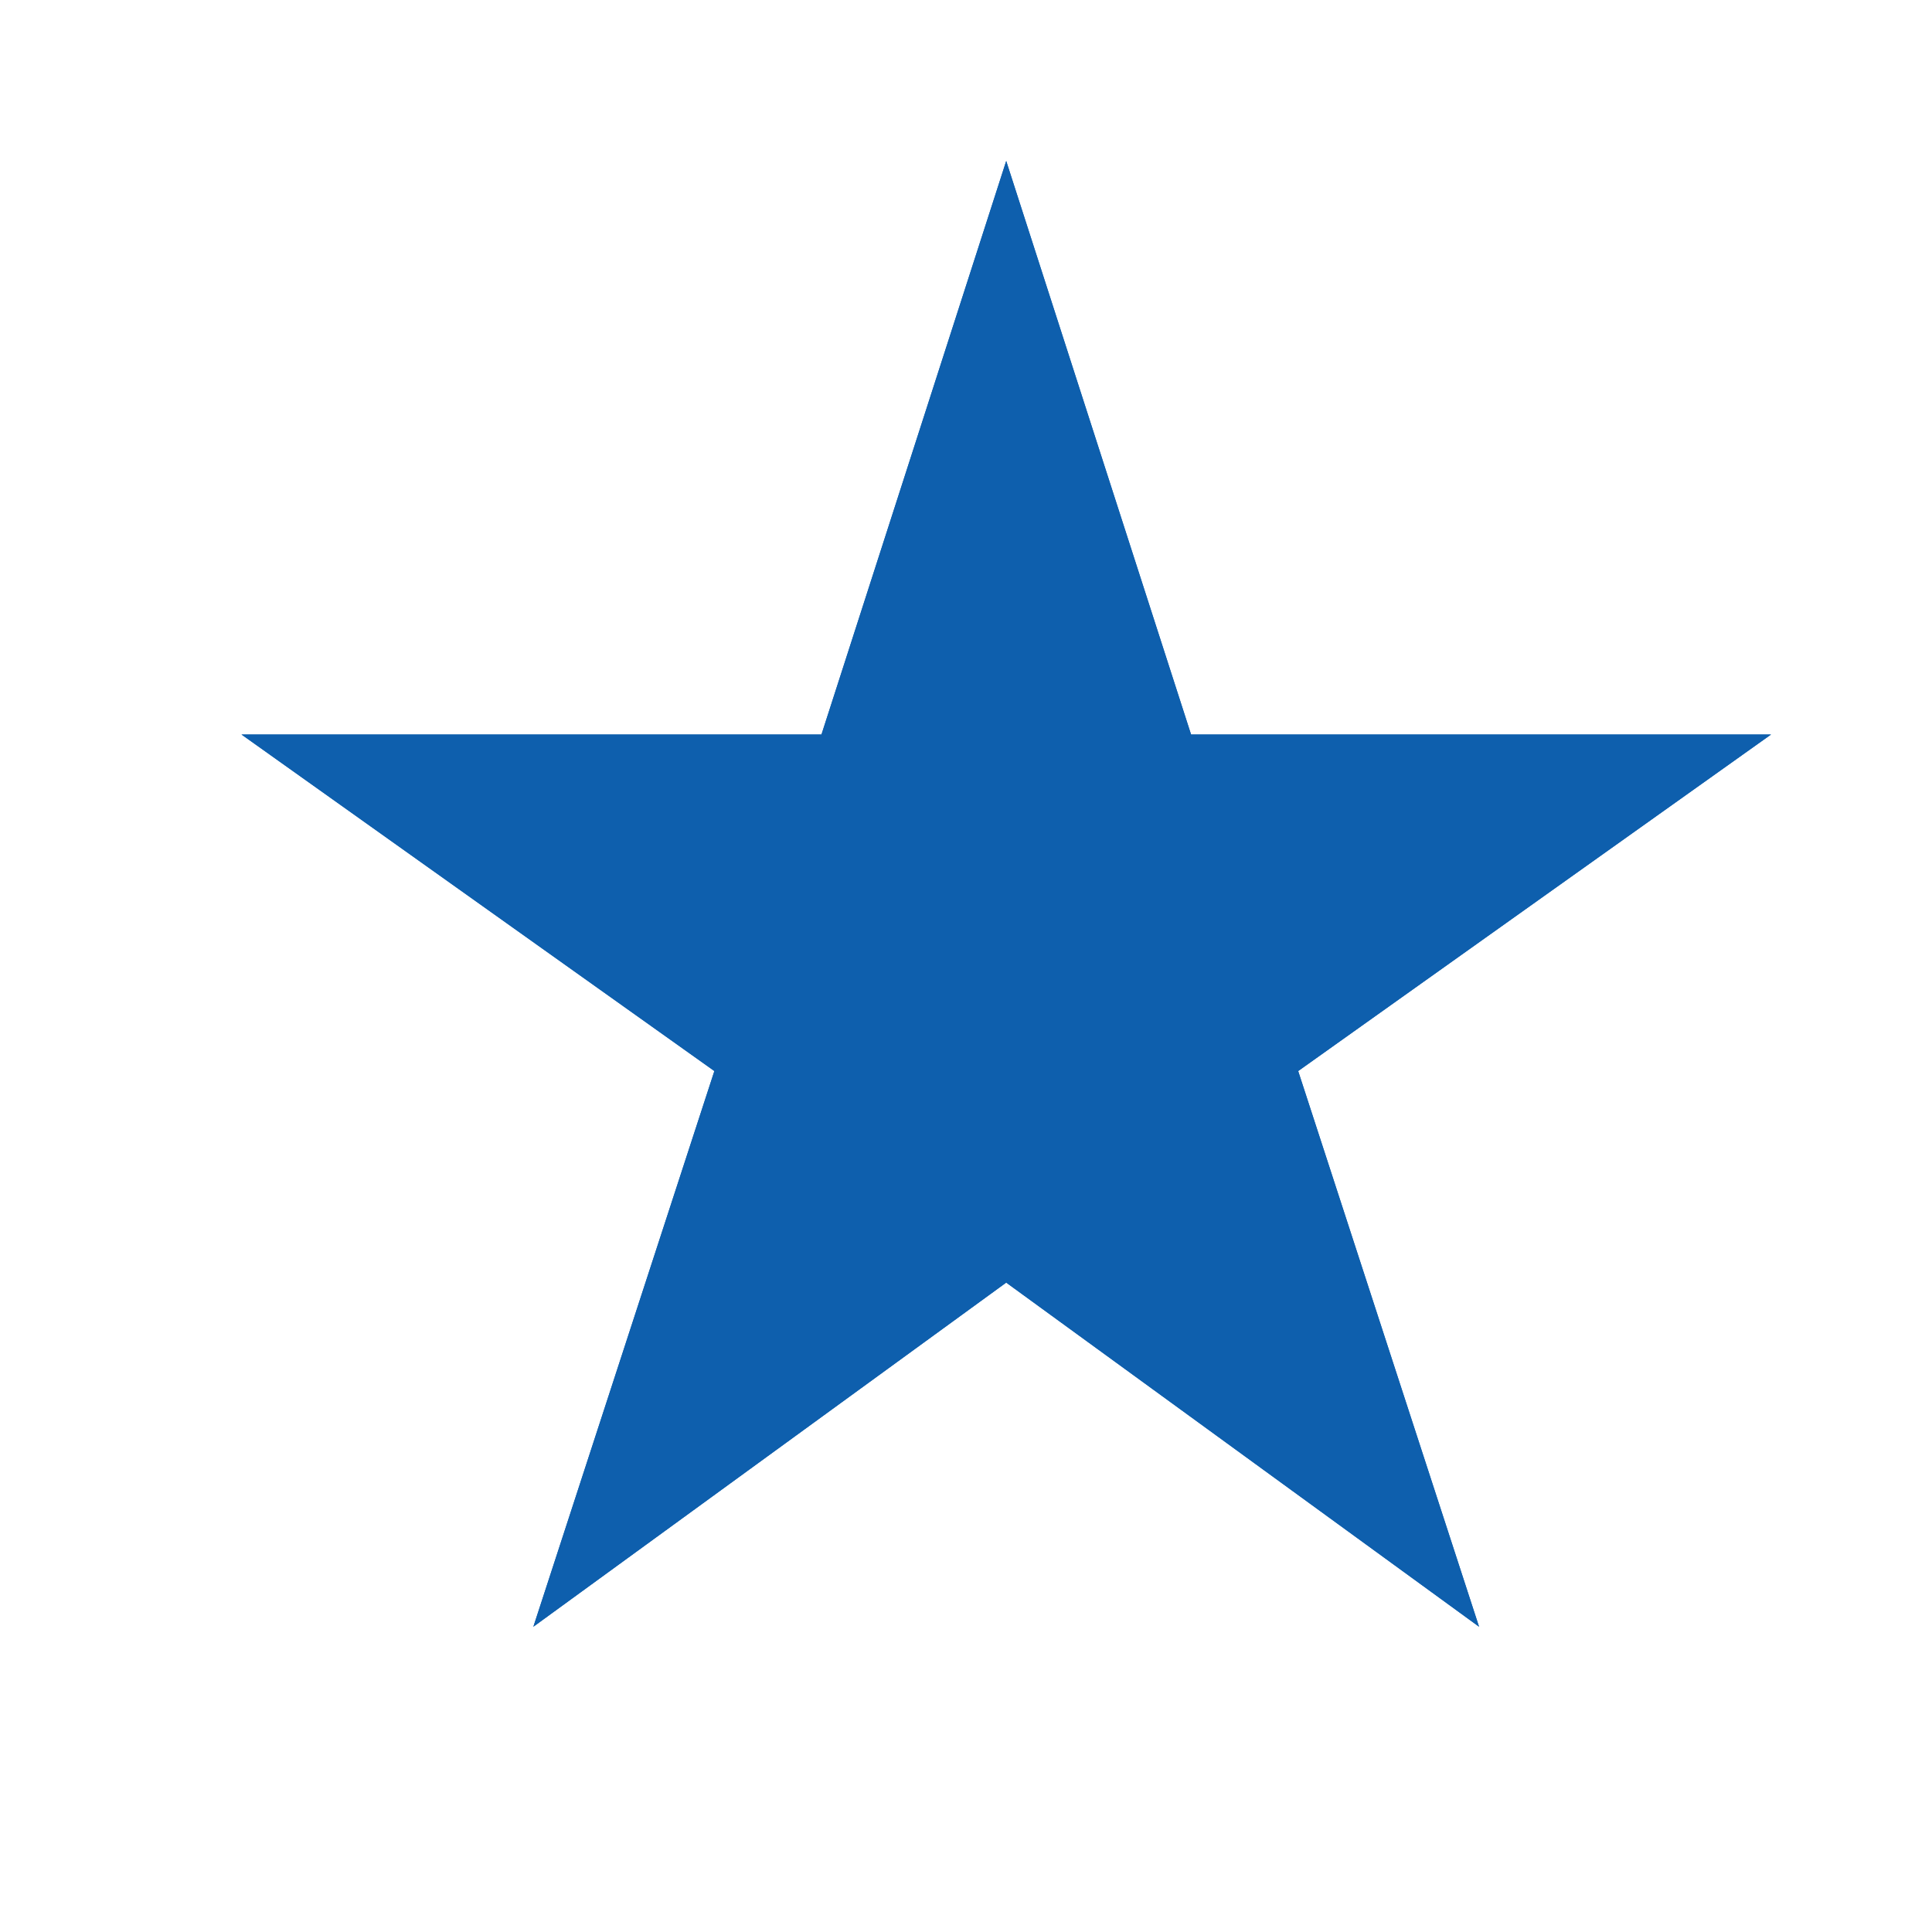 <svg width="16" height="16" viewBox="0 0 16 16" fill="none" xmlns="http://www.w3.org/2000/svg">
<path d="M8.333 10.622L12.249 13.472L10.751 8.87L14.667 6.083H9.864L8.333 1.333L6.803 6.083H2L5.916 8.87L4.417 13.472L8.333 10.622Z" fill="#0E5FAD"/>
<path d="M8.333 10.622L12.249 13.472L10.751 8.87L14.667 6.083H9.864L8.333 1.333L6.803 6.083H2L5.916 8.87L4.417 13.472L8.333 10.622Z" fill="#0E5FAD"/>
</svg>
